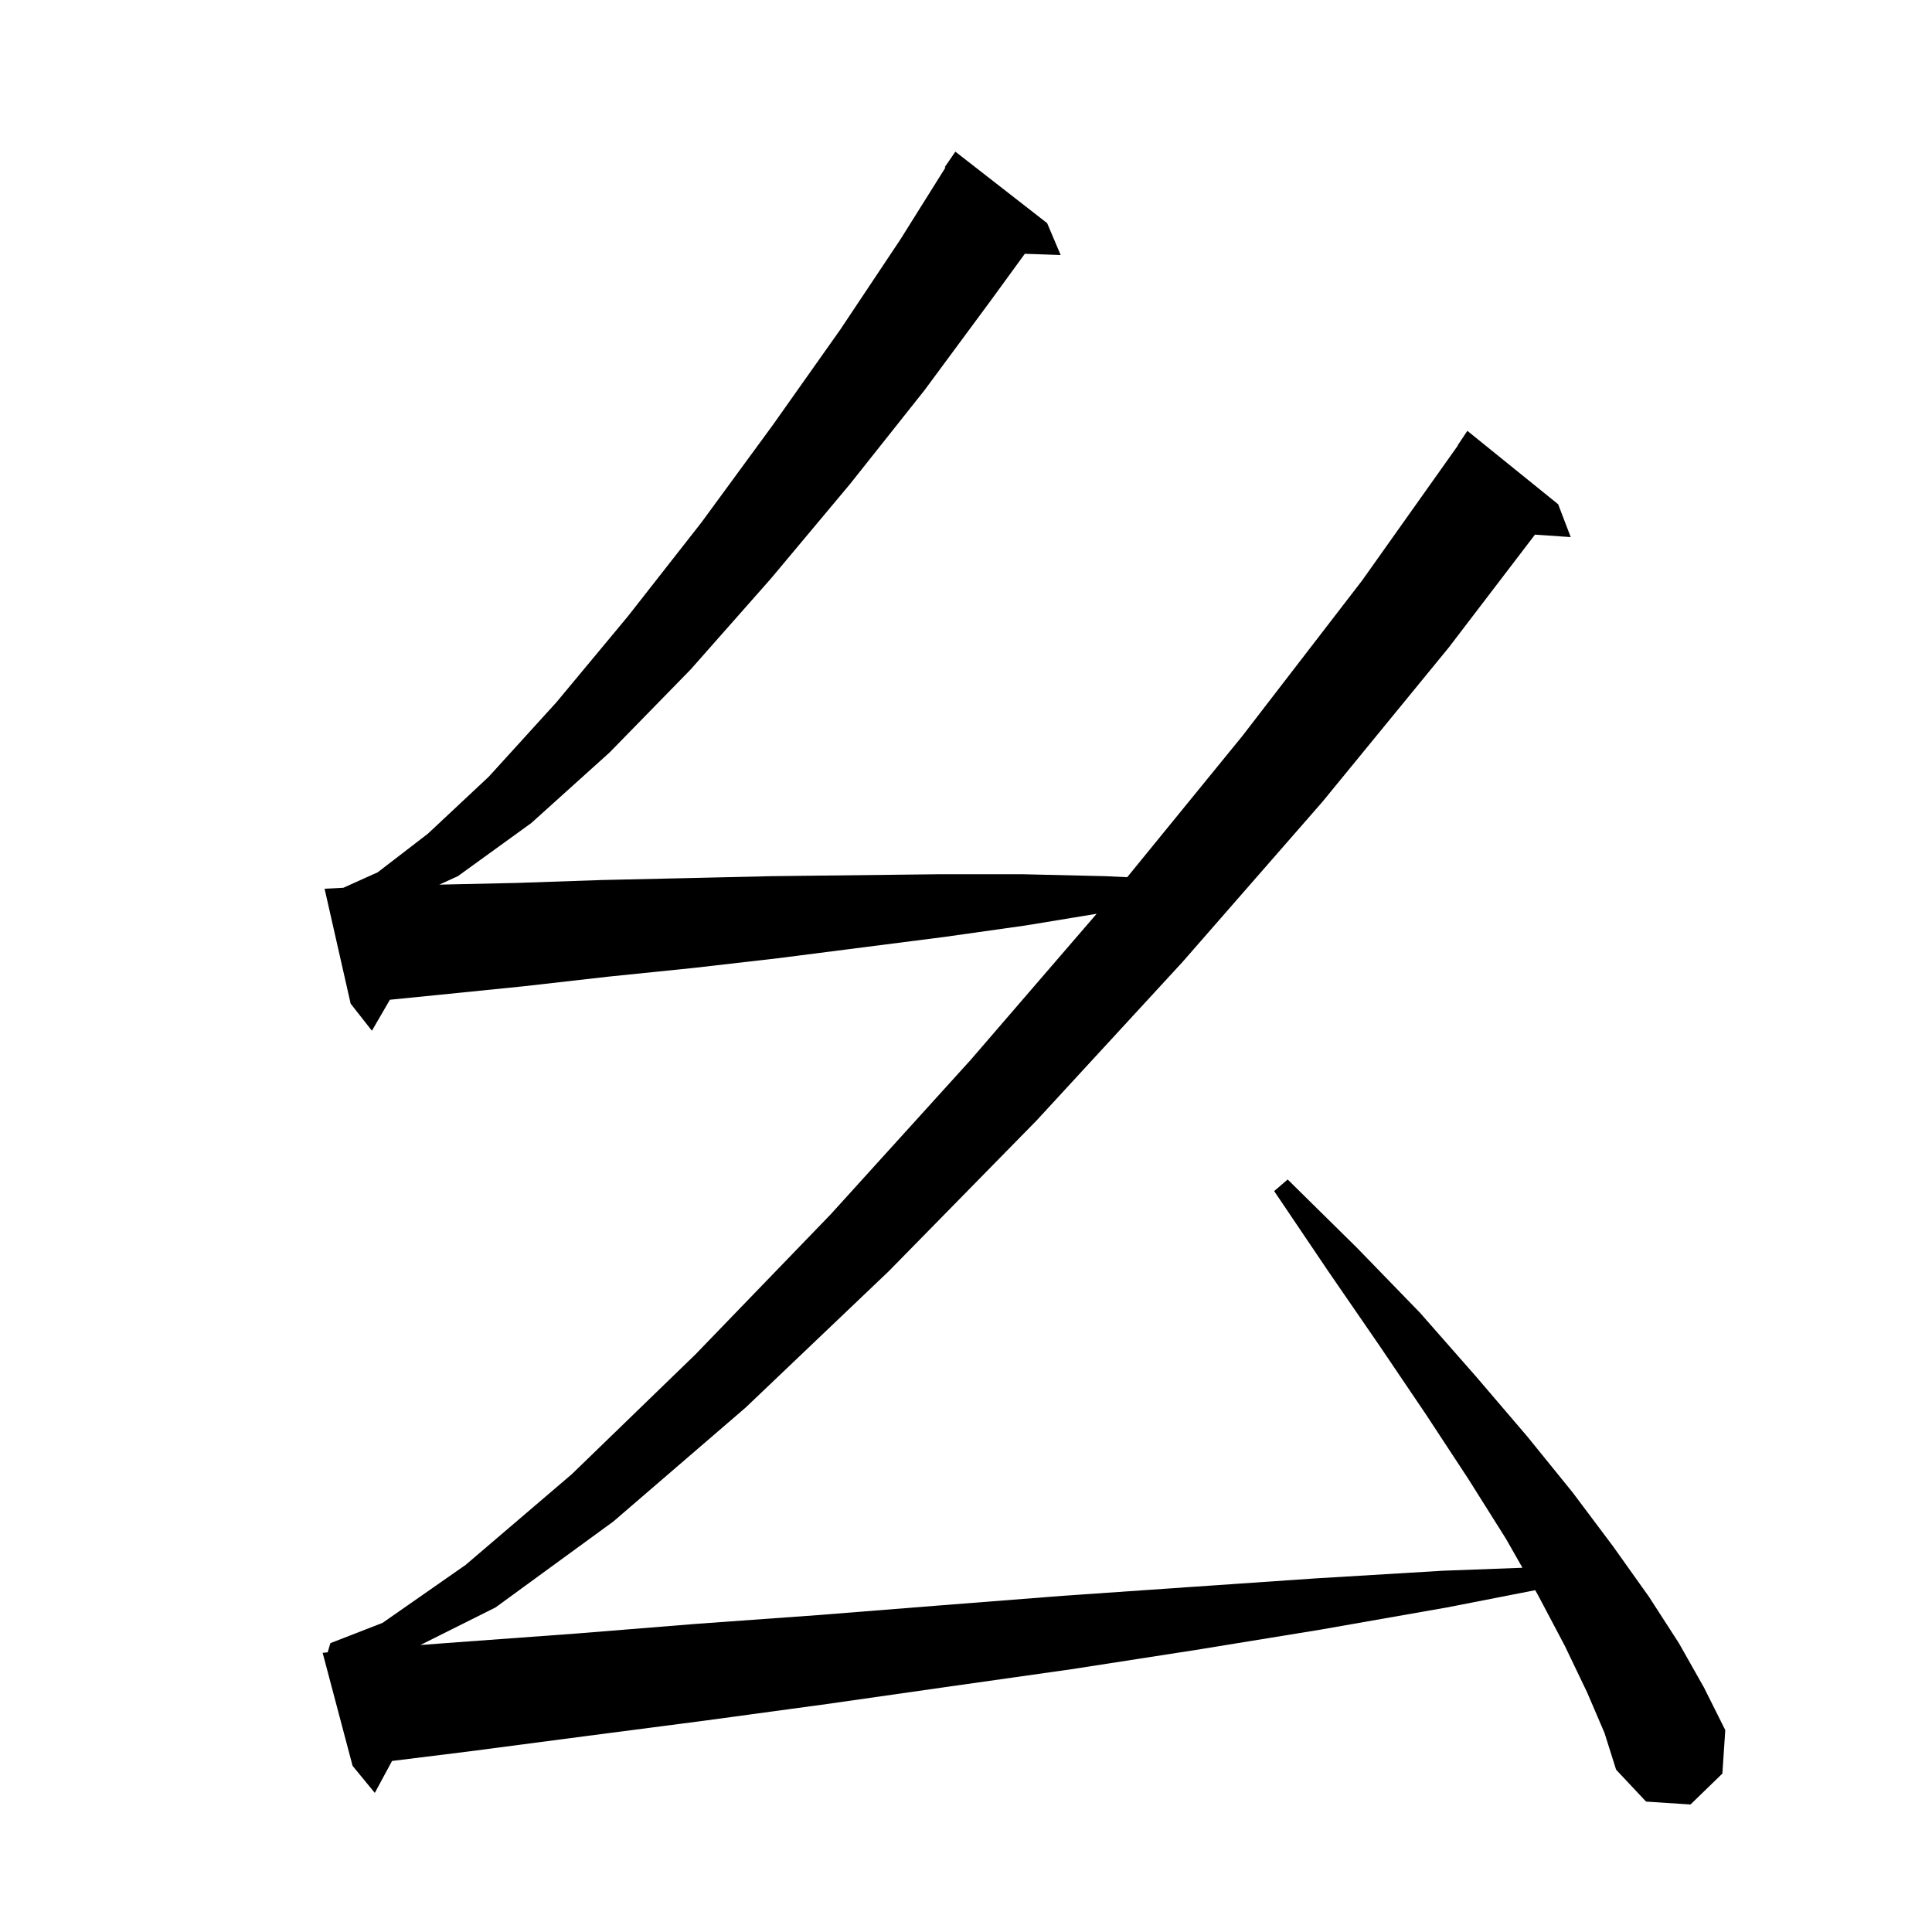 <svg xmlns="http://www.w3.org/2000/svg" xmlns:xlink="http://www.w3.org/1999/xlink" version="1.1" baseProfile="full" viewBox="0 0 200 200" width="200" height="200">
<g fill="black">
<path d="M 164.3 175.2 L 162.0 170.4 L 159.2 165.1 L 158.925 164.616 L 149.8 166.4 L 136.7 168.7 L 123.8 170.8 L 110.9 172.8 L 98.2 174.6 L 85.6 176.4 L 73.1 178.1 L 60.8 179.7 L 48.6 181.3 L 40.584 182.294 L 38.8 185.6 L 36.5 182.8 L 33.4 171.1 L 33.921 171.048 L 34.2 170.1 L 39.6 168.0 L 48.2 162.0 L 59.2 152.6 L 72.0 140.2 L 86.0 125.7 L 100.5 109.7 L 113.526 94.593 L 106.2 95.8 L 97.7 97.0 L 80.5 99.2 L 71.8 100.2 L 63.0 101.1 L 54.2 102.1 L 45.3 103.0 L 40.362 103.494 L 38.5 106.7 L 36.3 103.9 L 33.6 92.0 L 35.538 91.903 L 39.1 90.3 L 44.3 86.3 L 50.6 80.4 L 57.6 72.7 L 65.0 63.8 L 72.6 54.1 L 80.0 44.0 L 87.0 34.1 L 93.2 24.8 L 97.874 17.34 L 97.8 17.3 L 98.9 15.7 L 108.4 23.1 L 109.8 26.4 L 106.089 26.272 L 102.5 31.2 L 95.7 40.4 L 88.0 50.1 L 79.8 59.9 L 71.5 69.3 L 63.1 77.9 L 55.0 85.2 L 47.4 90.7 L 45.473 91.578 L 53.5 91.4 L 62.3 91.1 L 71.2 90.9 L 79.9 90.7 L 97.3 90.5 L 105.8 90.5 L 114.4 90.7 L 116.688 90.808 L 128.6 76.2 L 141.0 60.1 L 150.923 46.113 L 150.9 46.1 L 151.9 44.6 L 161.3 52.2 L 162.6 55.6 L 158.899 55.345 L 150.0 67.0 L 136.9 83.0 L 122.4 99.6 L 107.3 116.0 L 92.0 131.6 L 77.2 145.7 L 63.5 157.5 L 51.3 166.4 L 43.518 170.291 L 47.4 170.0 L 59.7 169.1 L 72.1 168.1 L 84.6 167.2 L 97.2 166.2 L 110.0 165.2 L 123.0 164.3 L 136.1 163.4 L 149.4 162.6 L 157.603 162.294 L 155.9 159.3 L 152.0 153.1 L 147.6 146.4 L 142.8 139.3 L 137.5 131.6 L 131.9 123.3 L 133.3 122.1 L 140.5 129.2 L 147.0 135.9 L 152.8 142.5 L 158.1 148.7 L 162.8 154.5 L 167.0 160.1 L 170.7 165.3 L 173.8 170.1 L 176.4 174.7 L 178.6 179.1 L 178.3 183.6 L 175.0 186.8 L 170.4 186.5 L 167.3 183.2 L 166.1 179.4 Z " />
</g>
</svg>
